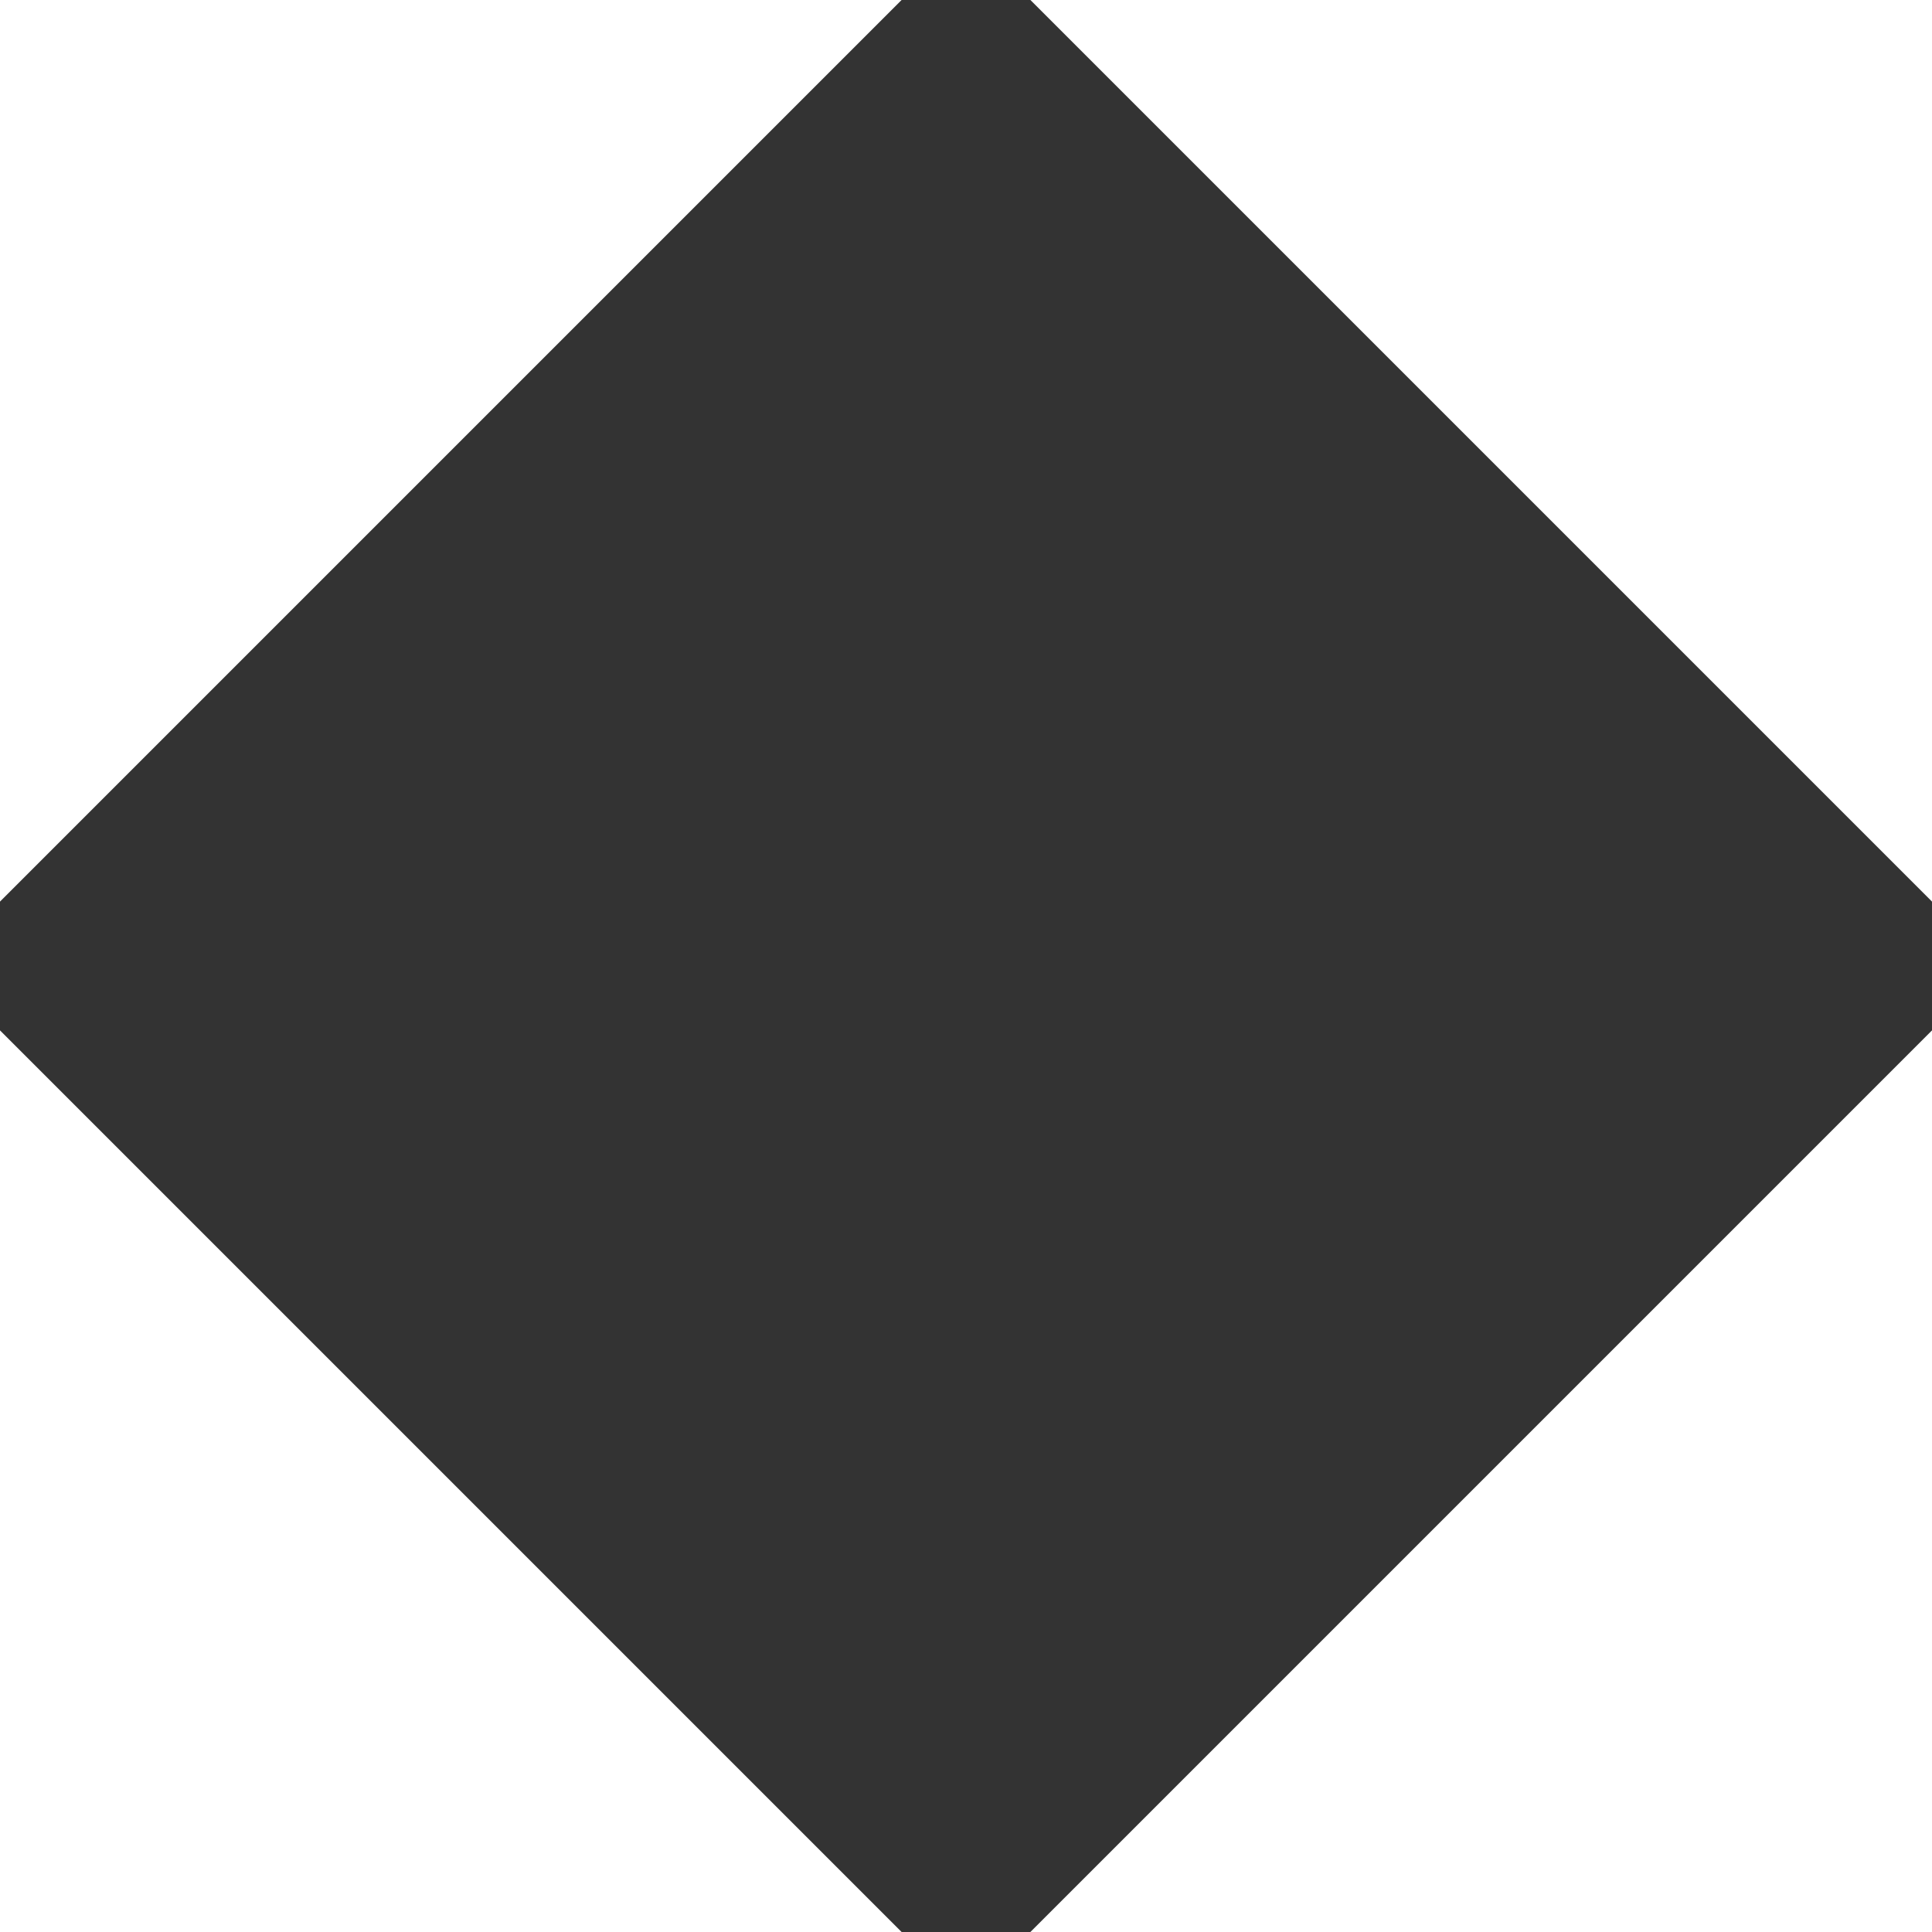 <svg width="15" height="15" xmlns="http://www.w3.org/2000/svg">
  <rect width="100%" height="100%" fill="#333333" stroke="none"/>
  <path fill="white" d="M0,0 L0,7 L7,0 Z M15,0 L15,7 L8,0 Z M0,15 L7,15 L0,8 Z M15,15 L15,8 L8,15 Z"/>
</svg>
